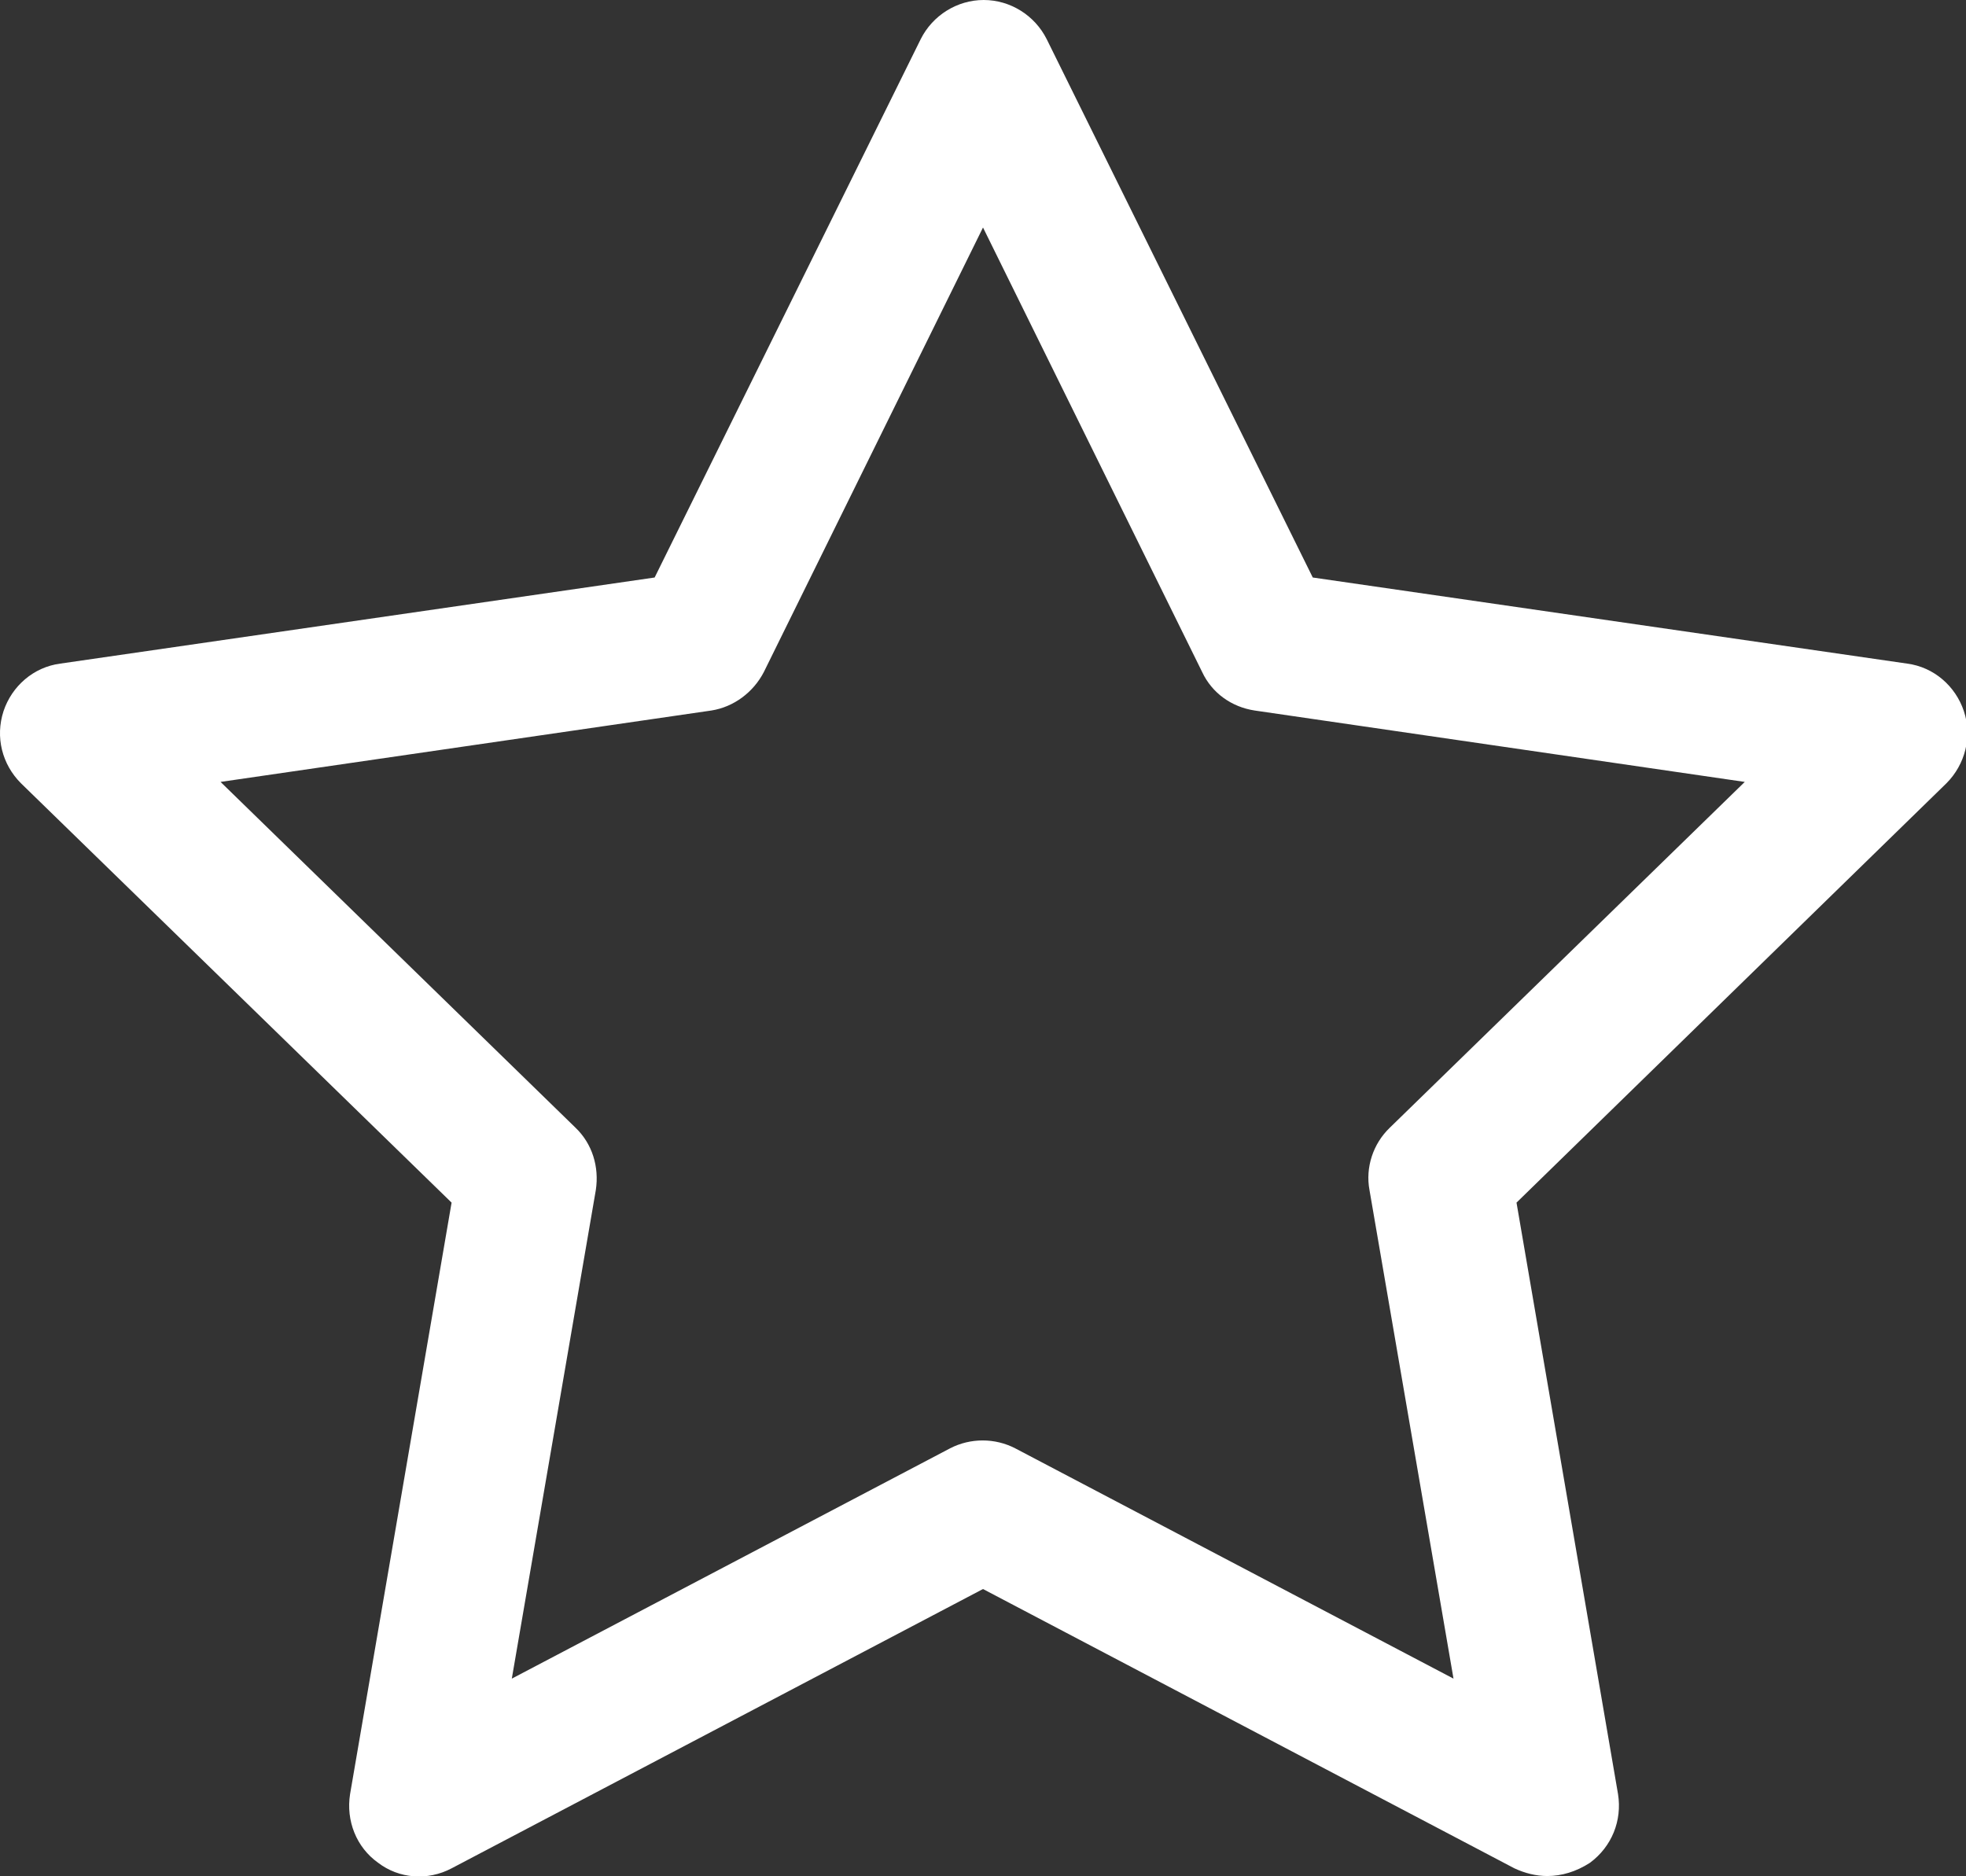 <svg id="Isolation_Mode" xmlns="http://www.w3.org/2000/svg" viewBox="0 0 280.8 268"><rect x="0" y="0" width="280.8" height="268" fill="#333333" stroke="none"/><style>.st0{fill:#fff}</style><path class="st0" d="M221 268c-1.6 0-3.2-.4-4.7-1.1L140.4 227l-75.9 39.9c-3.4 1.8-7.5 1.5-10.5-.8-3.1-2.2-4.6-6-4-9.8l14.5-84.5L3 111.9c-2.7-2.7-3.7-6.6-2.5-10.3 1.2-3.6 4.3-6.3 8.1-6.8l84.9-12.3 38-76.9c1.7-3.4 5.2-5.6 9-5.6s7.3 2.2 9 5.6l38 76.9 84.9 12.3c3.8.5 6.9 3.2 8.1 6.8 1.2 3.6.2 7.6-2.5 10.3l-61.4 59.9 14.5 84.5c.6 3.8-.9 7.5-4 9.8-2 1.3-4.1 1.9-6.1 1.9zM31.5 111.7l50.7 49.4c2.4 2.3 3.4 5.6 2.9 8.9l-12 69.8 62.6-32.9c2.9-1.5 6.4-1.5 9.3 0l62.6 32.9-12-69.8c-.6-3.2.5-6.6 2.9-8.9l50.7-49.4-70-10.2c-3.3-.5-6.1-2.5-7.5-5.5l-31.3-63.5L109.1 96c-1.5 2.9-4.3 5-7.5 5.5l-70.1 10.2zm0 0"/></svg>